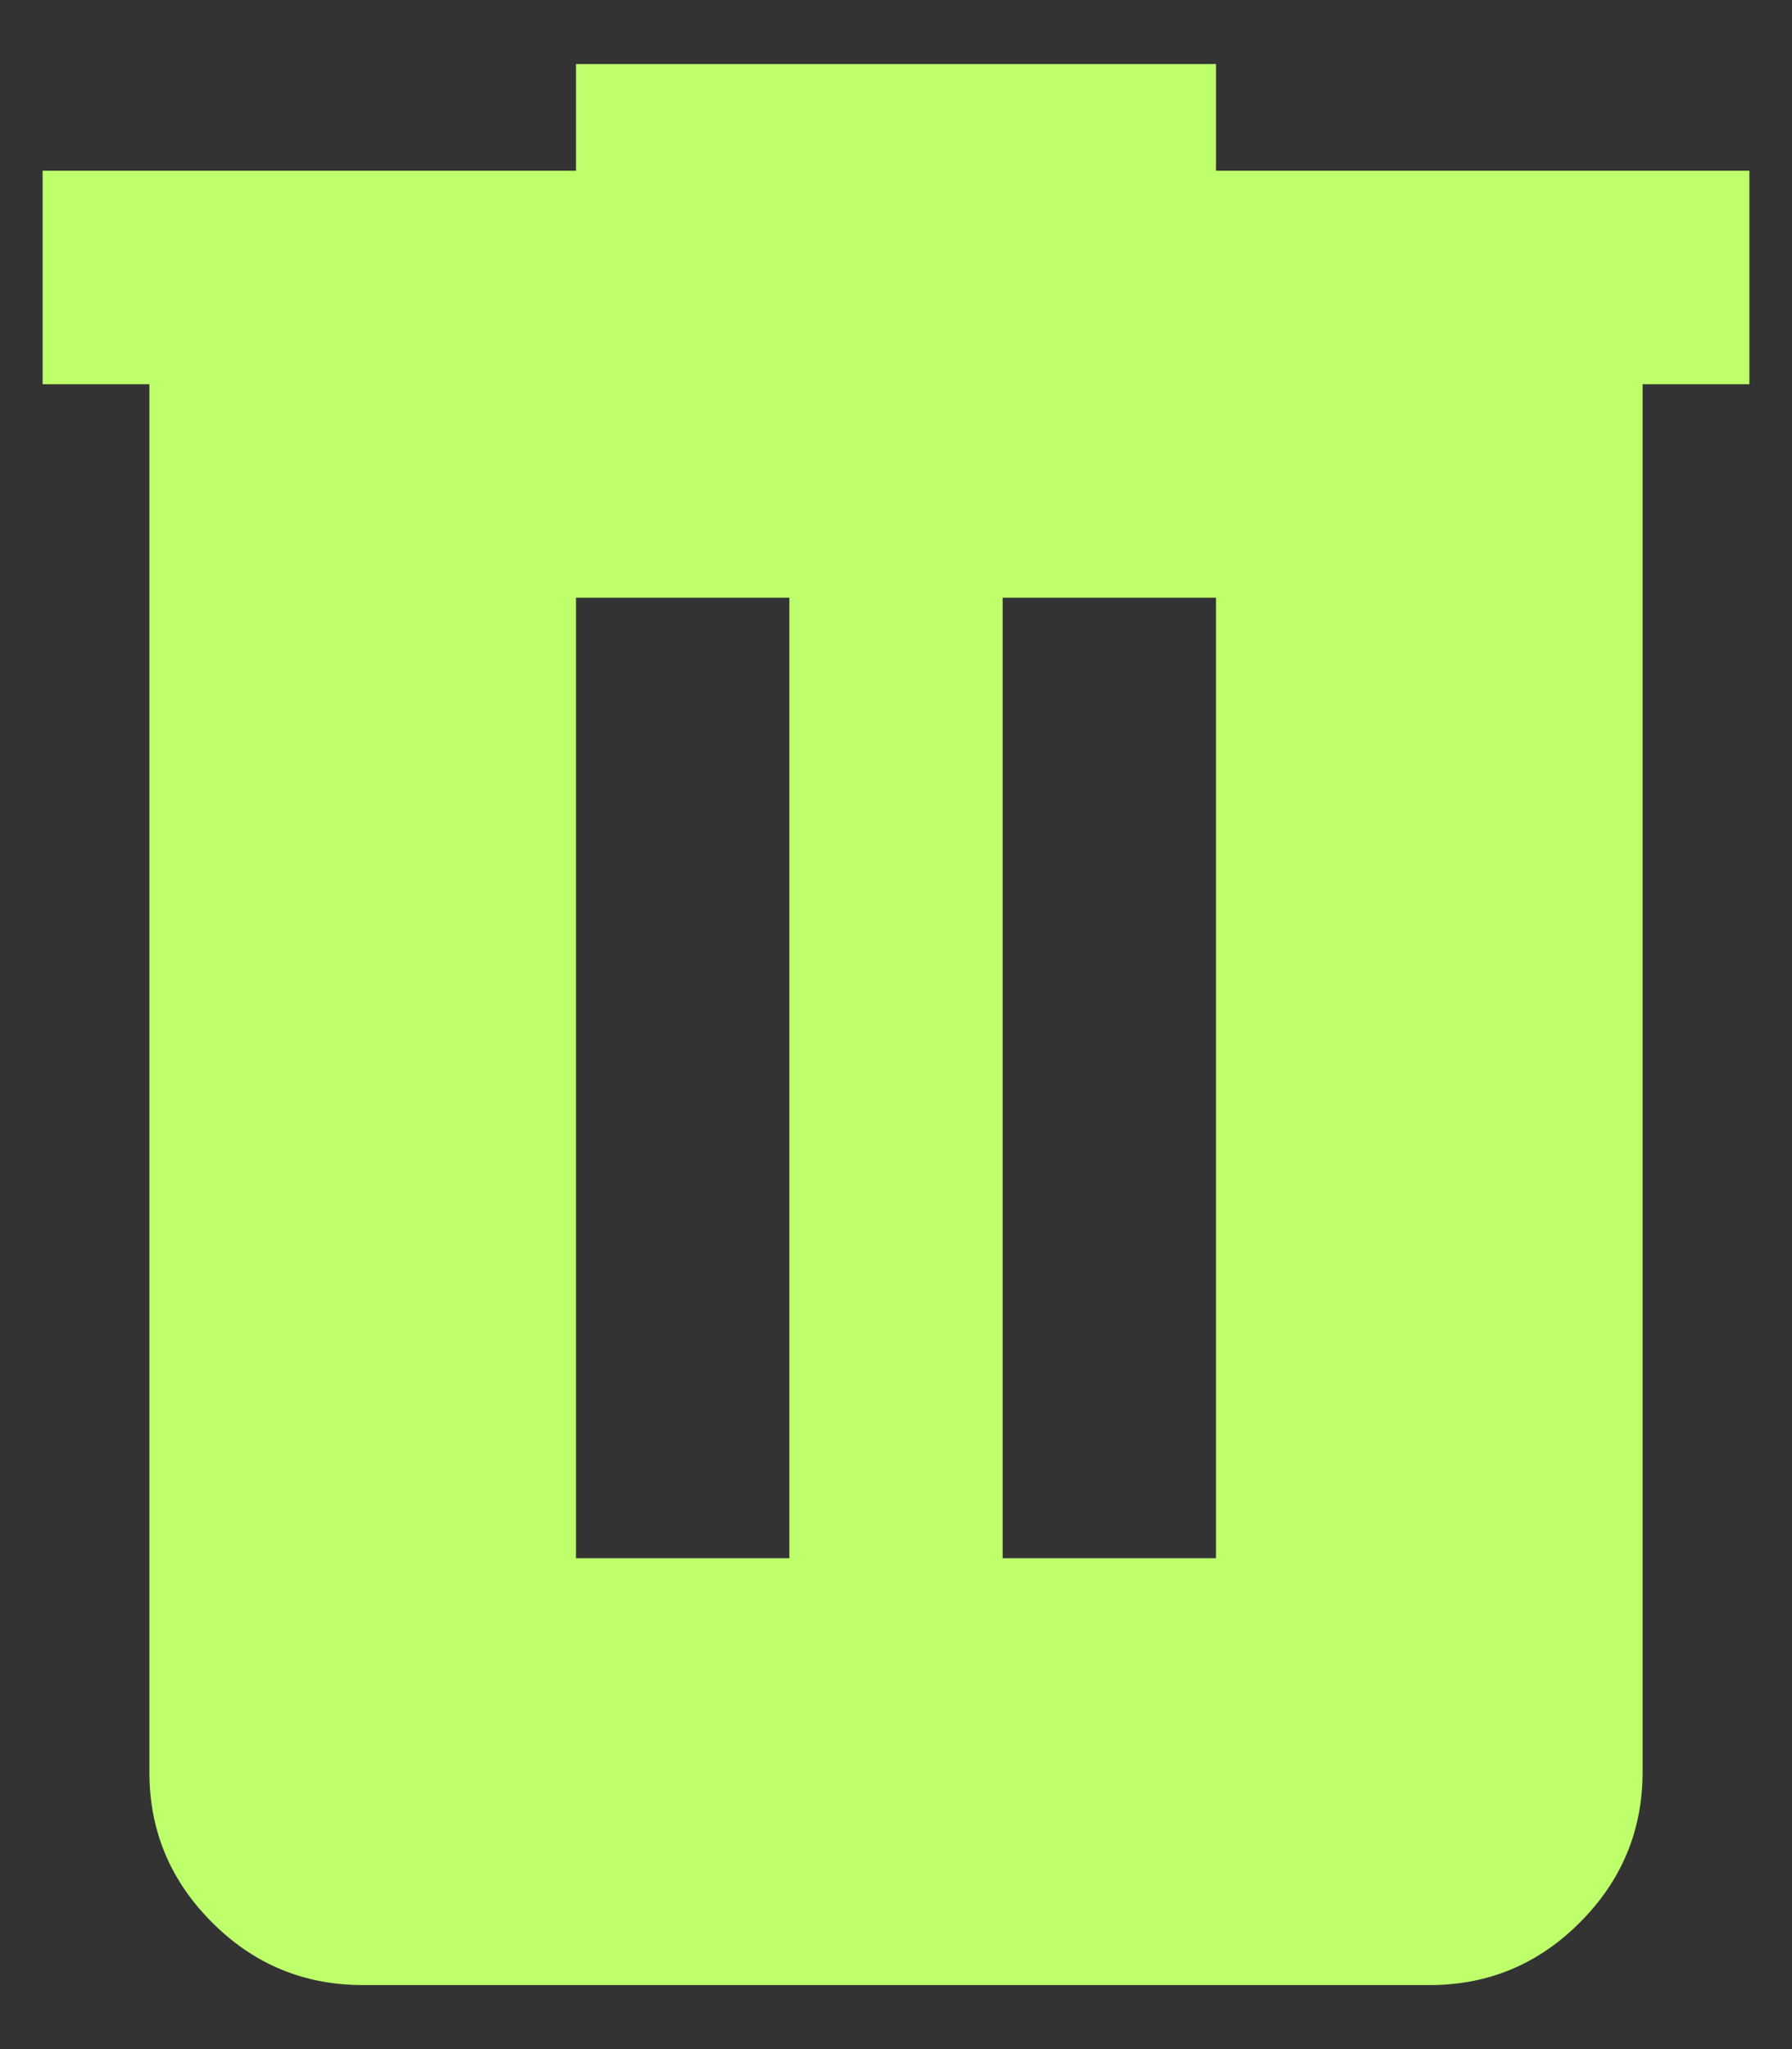 <svg width="14" height="16" viewBox="0 0 14 16" fill="none" xmlns="http://www.w3.org/2000/svg">
    <rect x="0" y="0" width="14" height="16" fill="#333333" stroke="none"/>
    <path
        d="M2.833 15.5C2.375 15.5 1.982 15.337 1.656 15.01C1.329 14.683 1.166 14.291 1.167 13.833V3H0.333V1.333H4.5V0.5H9.5V1.333H13.667V3H12.833V13.833C12.833 14.292 12.67 14.684 12.343 15.011C12.017 15.338 11.624 15.501 11.167 15.5H2.833ZM4.5 12.167H6.167V4.667H4.5V12.167ZM7.833 12.167H9.5V4.667H7.833V12.167Z"
        fill="#BEFF6C" />
</svg>